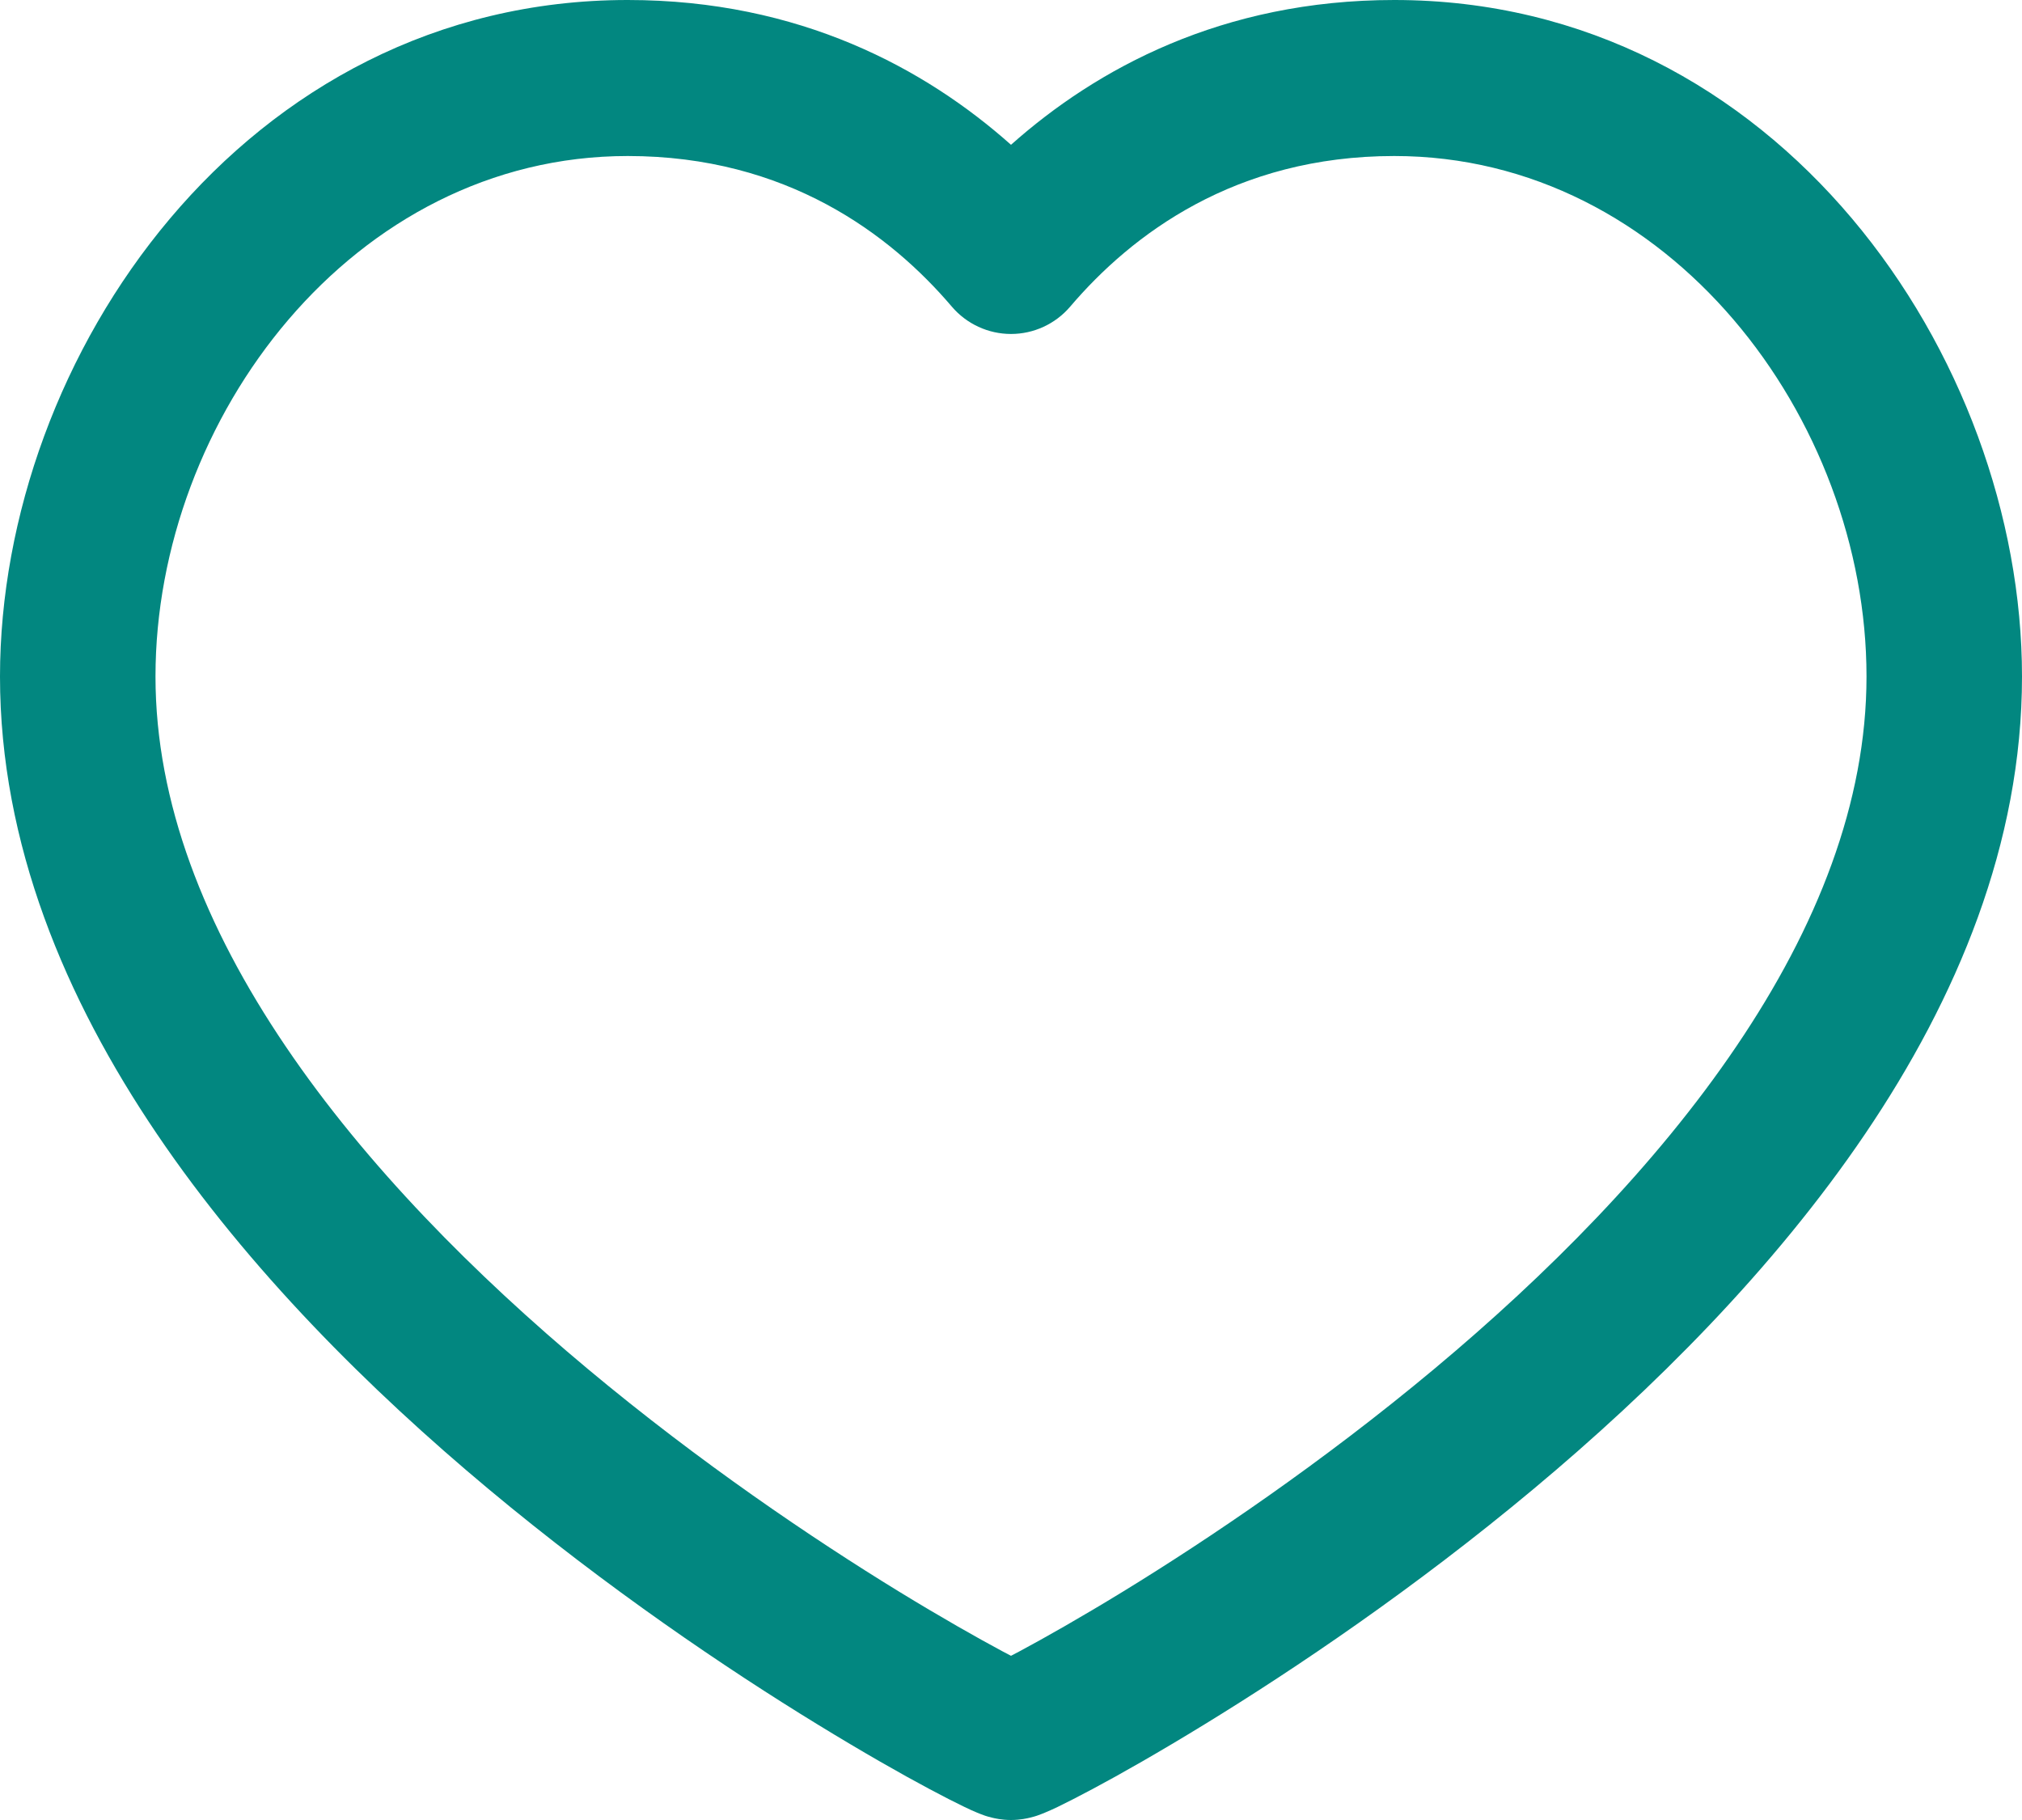<svg width="20" height="18" viewBox="0 0 20 18" fill="none" xmlns="http://www.w3.org/2000/svg">
<path fill-rule="evenodd" clip-rule="evenodd" d="M6.209 1.543C3.489 1.543 1.538 4.141 1.538 6.691C1.538 7.935 2.026 9.168 2.825 10.348C3.623 11.528 4.704 12.612 5.815 13.54C6.923 14.465 8.039 15.218 8.889 15.739C9.314 15.999 9.668 16.199 9.918 16.333C9.947 16.348 9.974 16.363 10 16.376C10.026 16.363 10.053 16.348 10.082 16.333C10.332 16.199 10.686 15.999 11.111 15.739C11.961 15.218 13.077 14.465 14.185 13.54C15.296 12.612 16.377 11.528 17.175 10.348C17.974 9.168 18.462 7.935 18.462 6.691C18.462 4.141 16.511 1.543 13.791 1.543C12.217 1.543 11.192 2.32 10.585 3.033C10.439 3.204 10.225 3.303 10 3.303C9.775 3.303 9.561 3.204 9.415 3.033C8.808 2.32 7.783 1.543 6.209 1.543ZM0 6.691C0 3.532 2.416 0 6.209 0C7.911 0 9.155 0.68 10 1.432C10.845 0.68 12.089 0 13.791 0C17.584 0 20 3.532 20 6.691C20 8.344 19.354 9.877 18.448 11.215C17.541 12.554 16.346 13.743 15.17 14.725C13.991 15.71 12.809 16.506 11.913 17.055C11.464 17.33 11.084 17.546 10.806 17.694C10.668 17.768 10.551 17.827 10.463 17.87C10.419 17.891 10.375 17.911 10.336 17.927C10.317 17.935 10.289 17.946 10.258 17.957C10.243 17.962 10.218 17.97 10.187 17.977L10.187 17.977C10.167 17.982 10.094 18 10 18C9.906 18 9.833 17.982 9.813 17.977L9.813 17.977C9.782 17.97 9.757 17.962 9.742 17.957C9.711 17.946 9.683 17.935 9.664 17.927C9.625 17.911 9.581 17.891 9.538 17.87C9.449 17.827 9.332 17.768 9.194 17.694C8.916 17.546 8.536 17.33 8.087 17.055C7.19 16.506 6.01 15.71 4.83 14.725C3.654 13.743 2.458 12.554 1.552 11.215C0.646 9.877 0 8.344 0 6.691Z" fill="#028780"/>
</svg>
